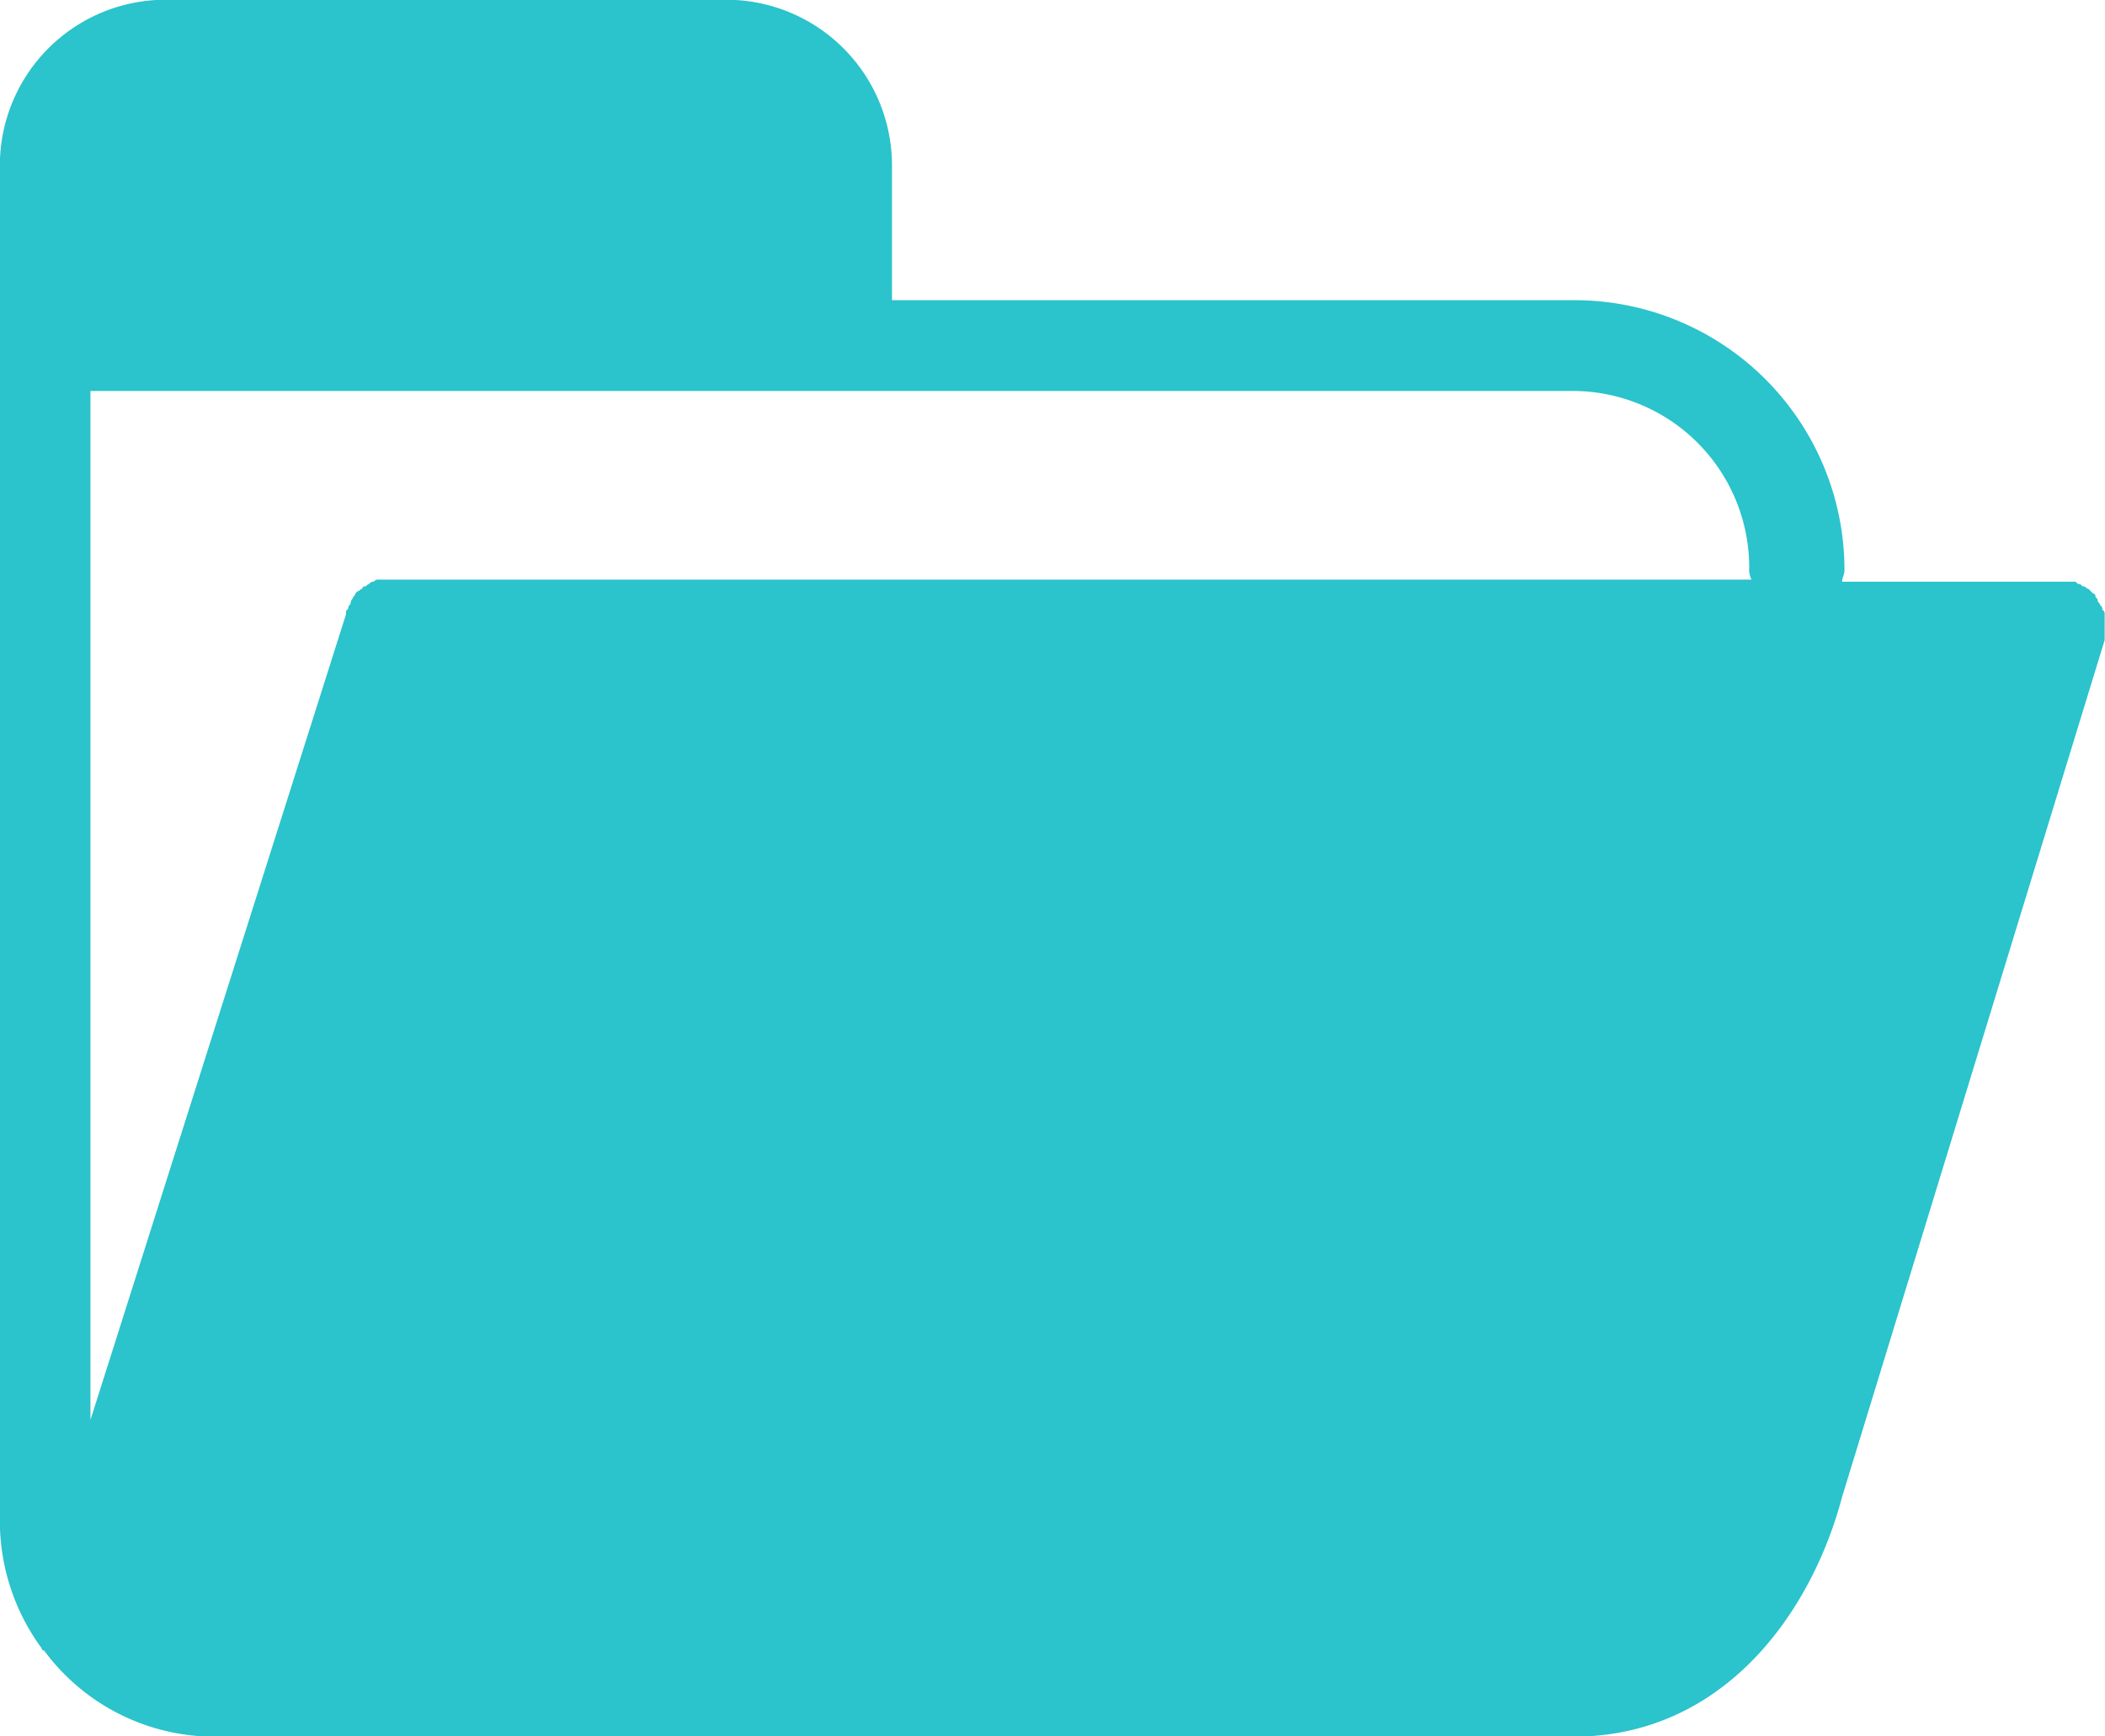 <svg xmlns="http://www.w3.org/2000/svg" width="80" height="66" viewBox="0 0 80 66">
  <defs>
    <style>
      .cls-1 {
        fill: #2bc3cc;
        fill-rule: evenodd;
      }
    </style>
  </defs>
  <path id="Resources_icon_active" data-name="Resources icon active" class="cls-1" d="M794.987,1809.71v-0.36a0.161,0.161,0,0,0-.088-0.17,0.181,0.181,0,0,0-.088-0.18c0-.09-0.089-0.09-0.089-0.18s-0.088-.09-0.088-0.17a0.087,0.087,0,0,0-.088-0.09l-0.088-.09-0.089-.09c-0.088,0-.088-0.09-0.176-0.09s-0.089-.09-0.177-0.09-0.088-.09-0.176-0.09h-8.83c0-.17.089-0.26,0.089-0.44a10.259,10.259,0,0,0-10.242-10.26H748.9v-5.14a6.3,6.3,0,0,0-6.269-6.28H721.264a6.3,6.3,0,0,0-6.269,6.28v51.6a8.174,8.174,0,0,0,1.589,4.78,0.081,0.081,0,0,0,.088.08,8.058,8.058,0,0,0,6.534,3.28h51.739c5.651-.09,8.918-4.78,10.065-9.12h0l9.977-32.56v-0.62h0Zm-13.508-2.13a0.827,0.827,0,0,0,.088.45h-52.18a0.183,0.183,0,0,0-.177.08,0.176,0.176,0,0,0-.177.09c-0.088,0-.088.09-0.176,0.09a0.088,0.088,0,0,0-.089.09c-0.088,0-.088.09-0.176,0.09l-0.088.09c0,0.09-.089.09-0.089,0.17a0.316,0.316,0,0,0-.088.18c0,0.09-.088.09-0.088,0.18s-0.089.09-.089,0.17v0.09l-9.712,30.62v-39.11h56.331A6.714,6.714,0,0,1,781.479,1807.58Z" transform="translate(-715 -1786)"/>
</svg>
